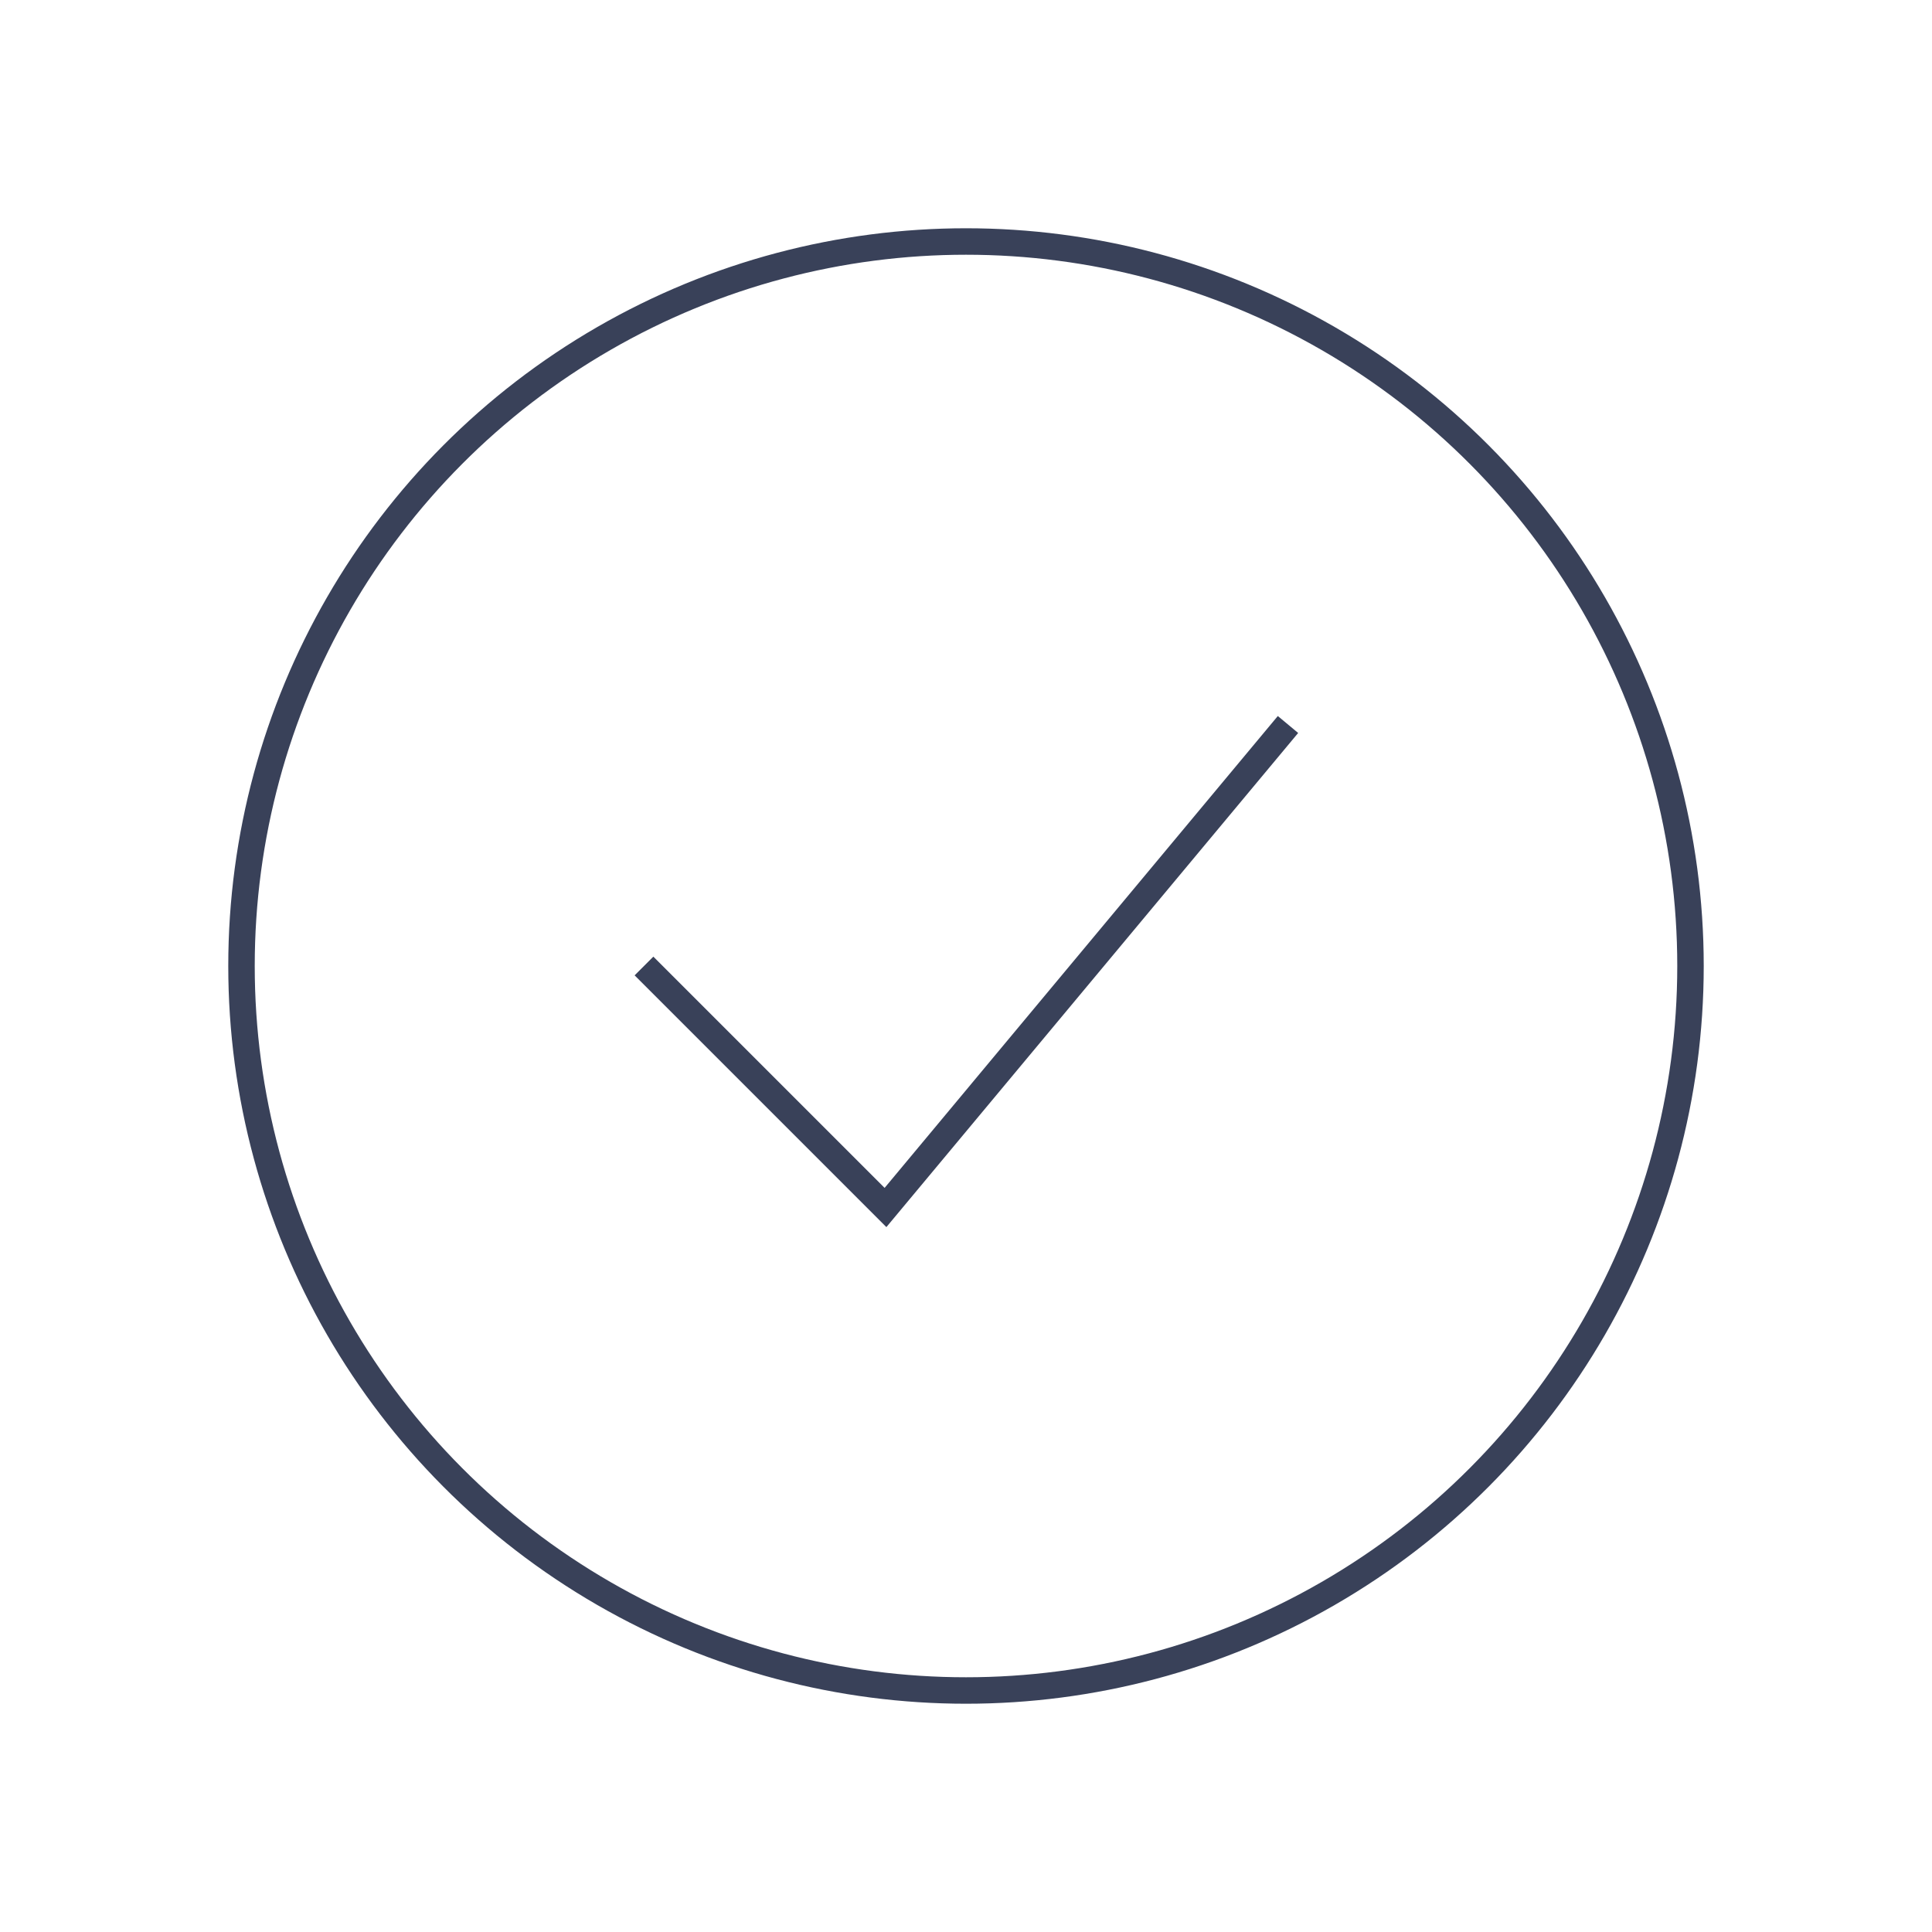 <svg width="73" height="73" viewBox="0 0 73 73" fill="none" xmlns="http://www.w3.org/2000/svg">
<circle cx="36.5" cy="36.5" r="27.375" stroke="#394159"/>
<path d="M24.333 36.5L33.458 45.625L48.666 27.375" stroke="#394159"/>
</svg>
